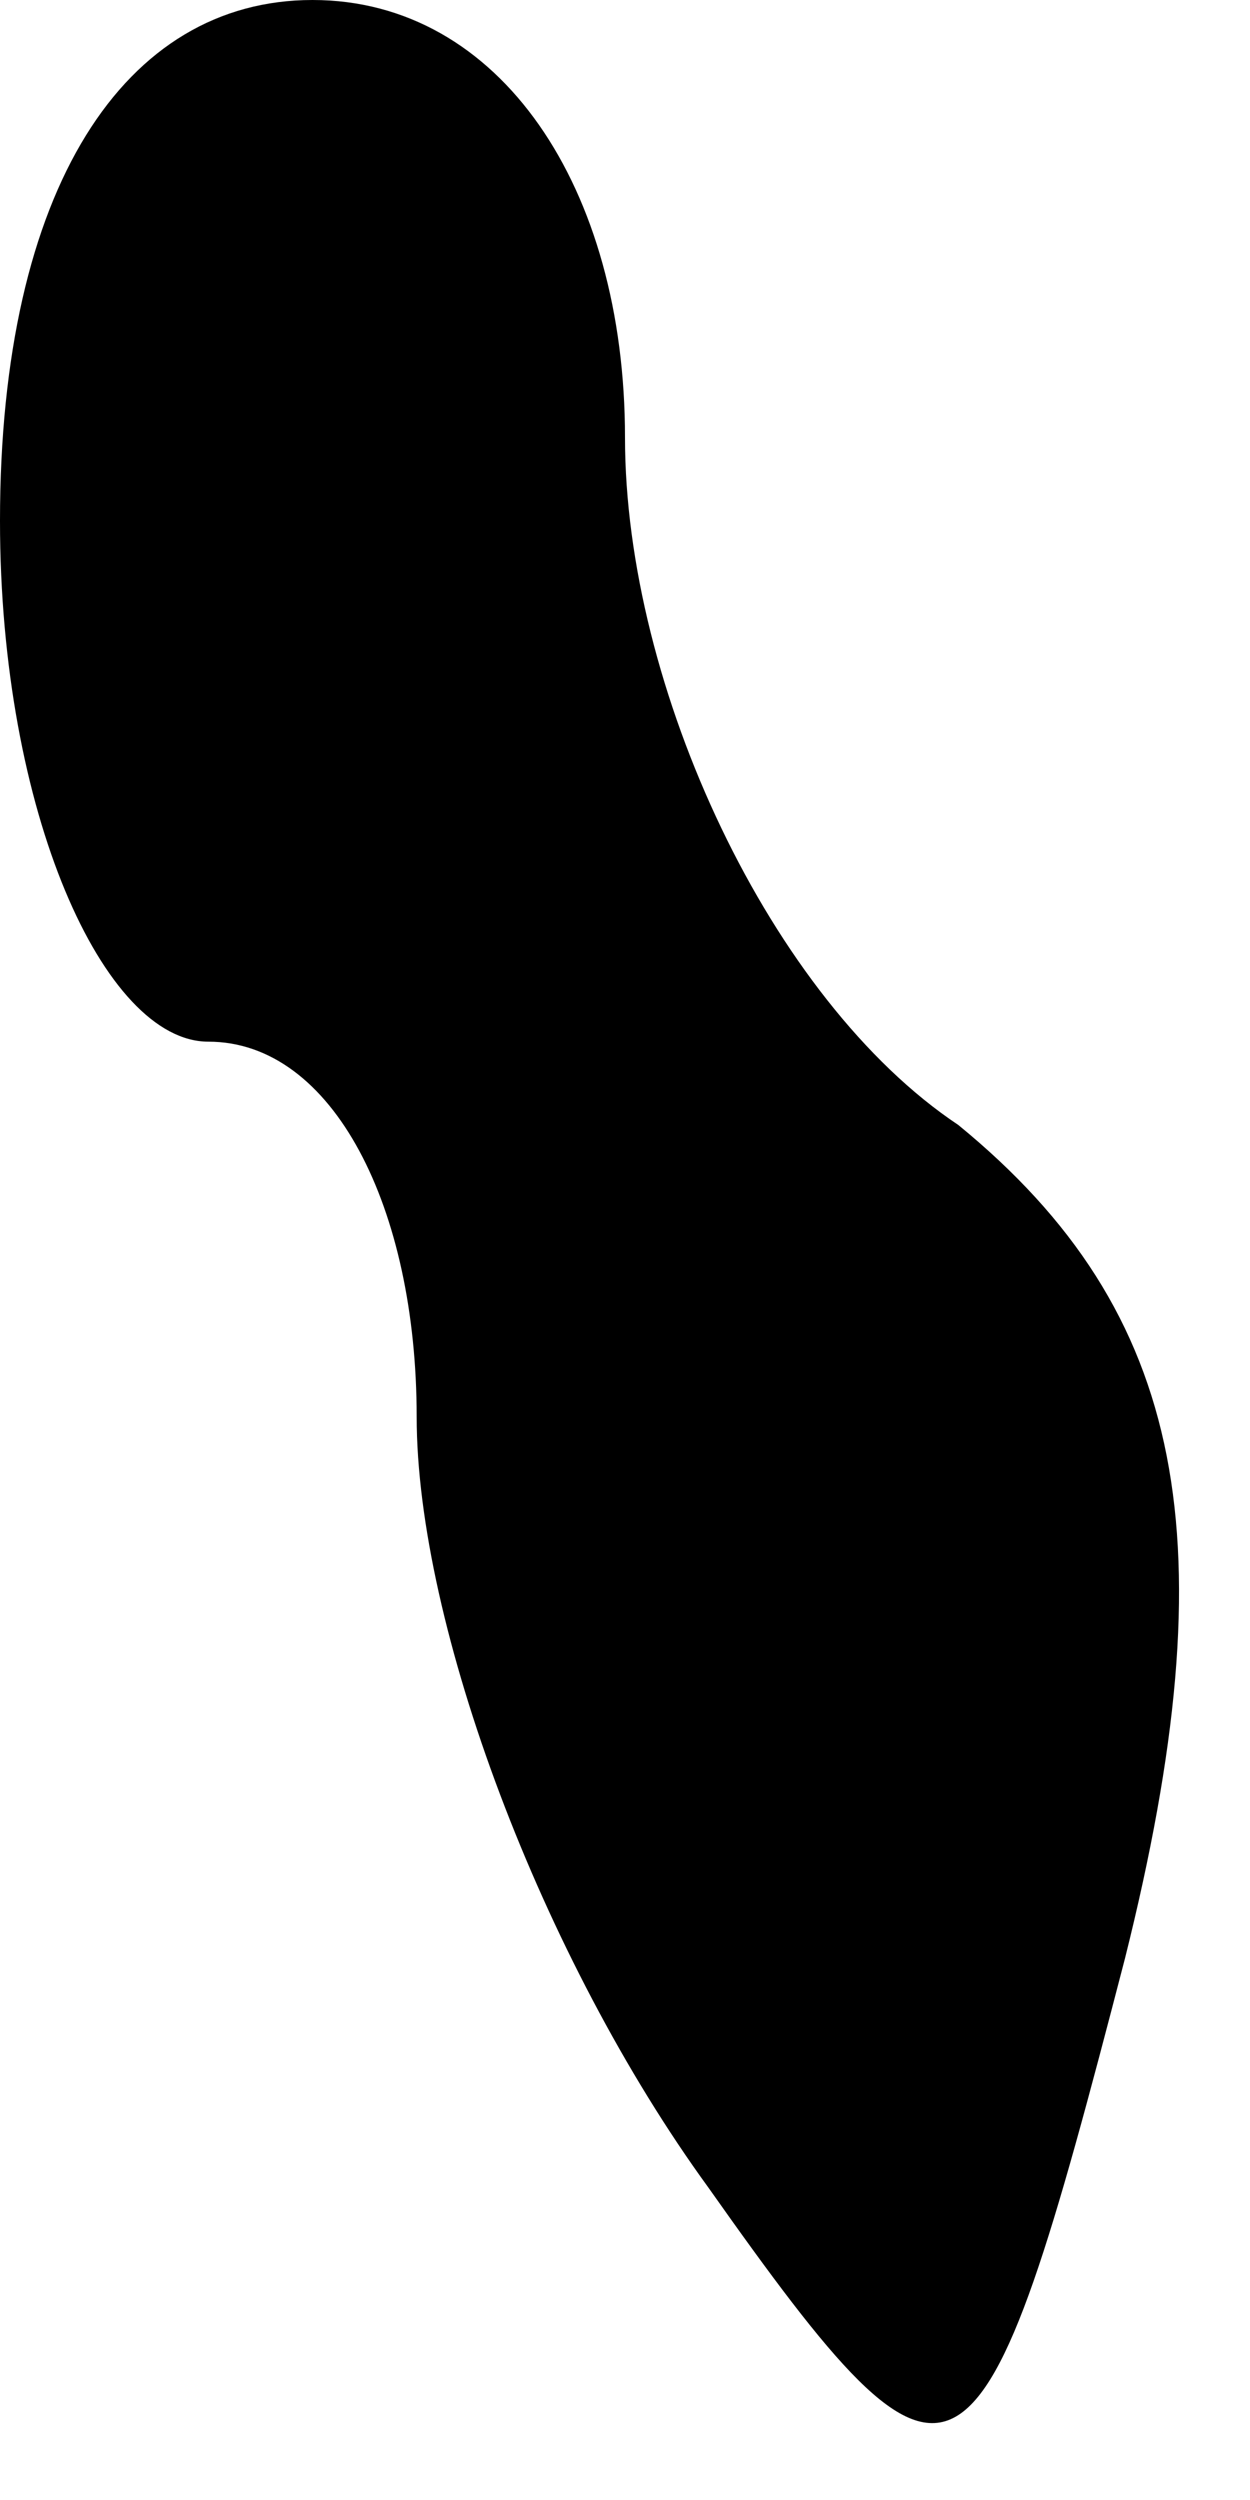 <?xml version="1.0" standalone="no"?>
<!DOCTYPE svg PUBLIC "-//W3C//DTD SVG 20010904//EN"
 "http://www.w3.org/TR/2001/REC-SVG-20010904/DTD/svg10.dtd">
<svg version="1.0" xmlns="http://www.w3.org/2000/svg"
 width="6pt" height="12pt" viewBox="0 0 6 12"
 preserveAspectRatio="xMidYMid meet">
<g transform="translate(0,12) scale(0.1,-0.1)"
fill="#000000" stroke="none">
<path fill="#000000" stroke="none" d="M0 95 c0 -14 5 -25 10 -25 6 0 10 -8
10 -18 0 -10 6 -26 14 -37 12 -17 13 -16 20 11 5 20 3 31 -8 40 -9 6 -16 21
-16 33 0 12 -6 21 -15 21 -9 0 -15 -9 -15 -25z"/>
</g>
</svg>
